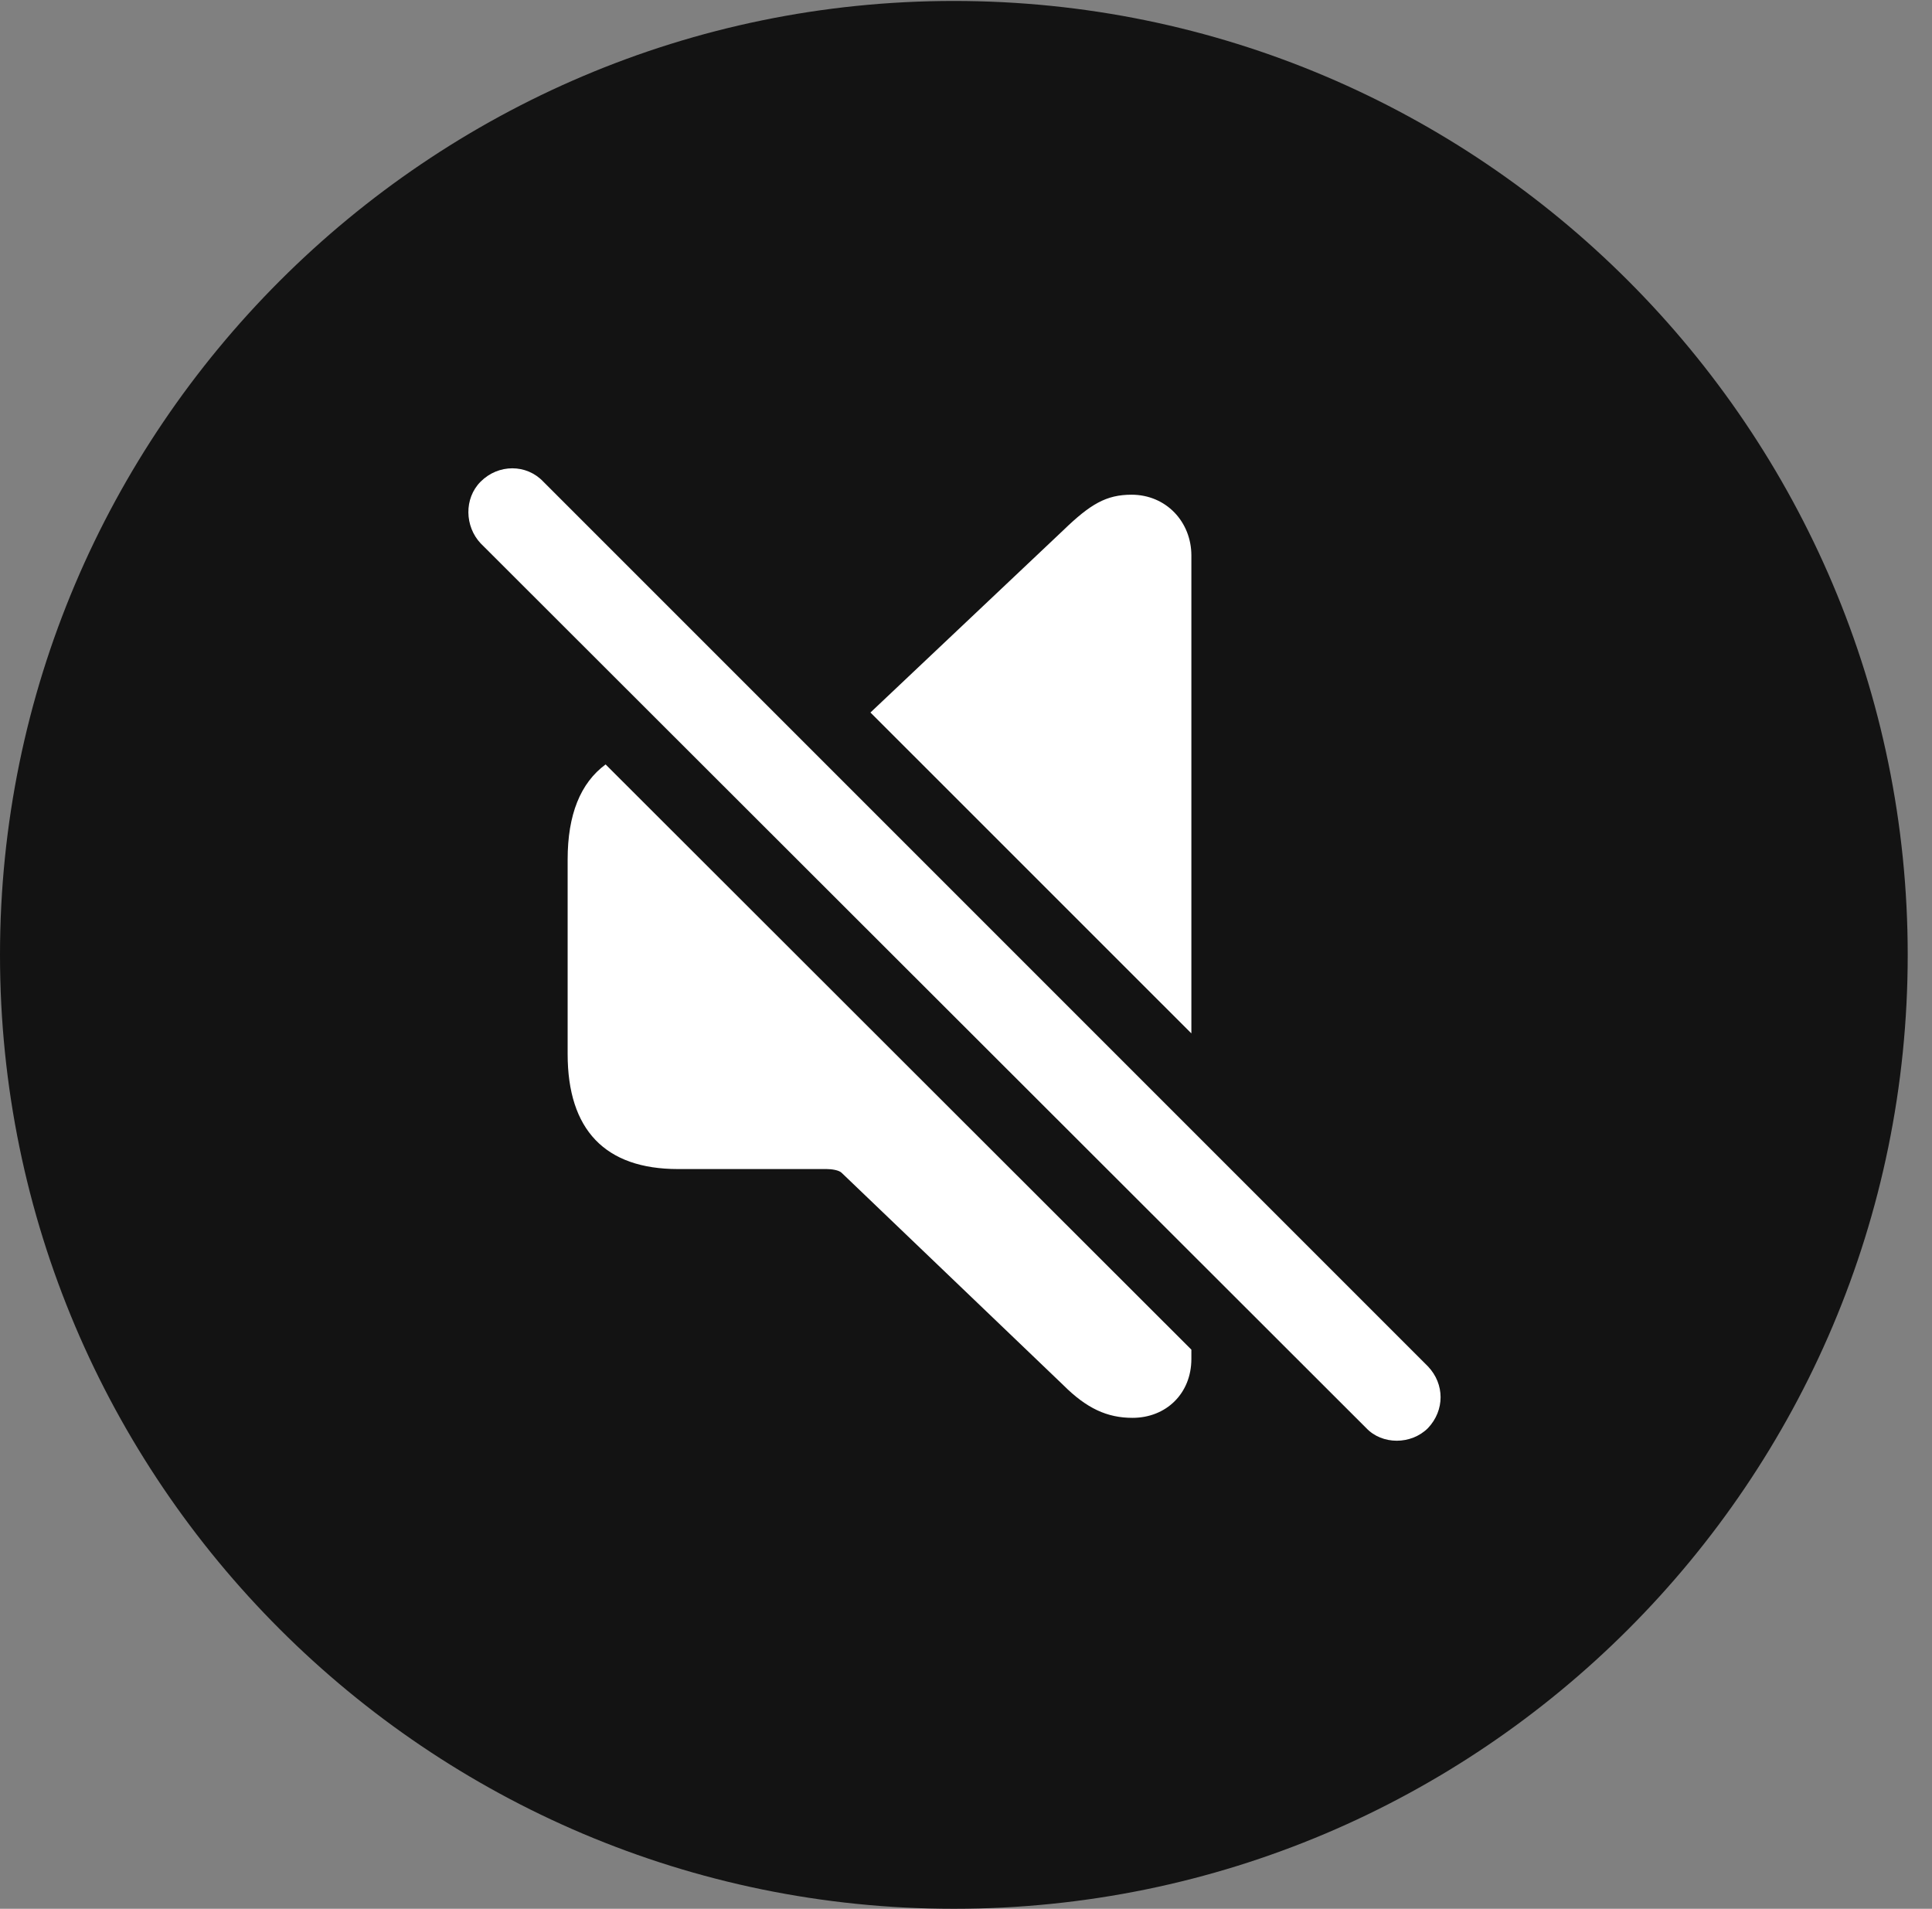 <?xml version="1.0" encoding="UTF-8"?>
<!--Generator: Apple Native CoreSVG 326-->
<!DOCTYPE svg
PUBLIC "-//W3C//DTD SVG 1.1//EN"
       "http://www.w3.org/Graphics/SVG/1.1/DTD/svg11.dtd">
<svg version="1.1" xmlns="http://www.w3.org/2000/svg" xmlns:xlink="http://www.w3.org/1999/xlink" viewBox="0 0 28.246 27.904">
 <rect x="0" y="0" width="28.246" height="27.904" fill="#808080" stroke="none"/>
 <g>
  <rect height="27.904" opacity="0" width="28.246" x="0" y="0"/>
  <path d="M13.945 27.904C21.643 27.904 27.891 21.656 27.891 13.959C27.891 6.275 21.643 0.014 13.945 0.014C6.262 0.014 0 6.275 0 13.959C0 21.656 6.262 27.904 13.945 27.904Z" fill="black" fill-opacity="0.85"/>
  <path d="M7.943 7.041L20.877 19.975C21.123 20.234 21.123 20.617 20.877 20.877C20.631 21.123 20.207 21.123 19.975 20.877L7.027 7.943C6.795 7.697 6.781 7.287 7.027 7.041C7.287 6.781 7.697 6.781 7.943 7.041ZM17.418 19.73L17.418 19.865C17.418 20.371 17.049 20.727 16.557 20.727C16.188 20.727 15.887 20.59 15.545 20.248L12.305 17.145C12.264 17.104 12.154 17.09 12.086 17.09L9.912 17.09C8.846 17.09 8.299 16.516 8.299 15.408L8.299 12.565C8.299 11.91 8.485 11.447 8.854 11.175ZM17.418 8.121L17.418 15.107L12.726 10.416L15.545 7.752C15.941 7.369 16.174 7.232 16.543 7.232C17.049 7.232 17.418 7.629 17.418 8.121Z" fill="white"/>
 </g>
</svg>
